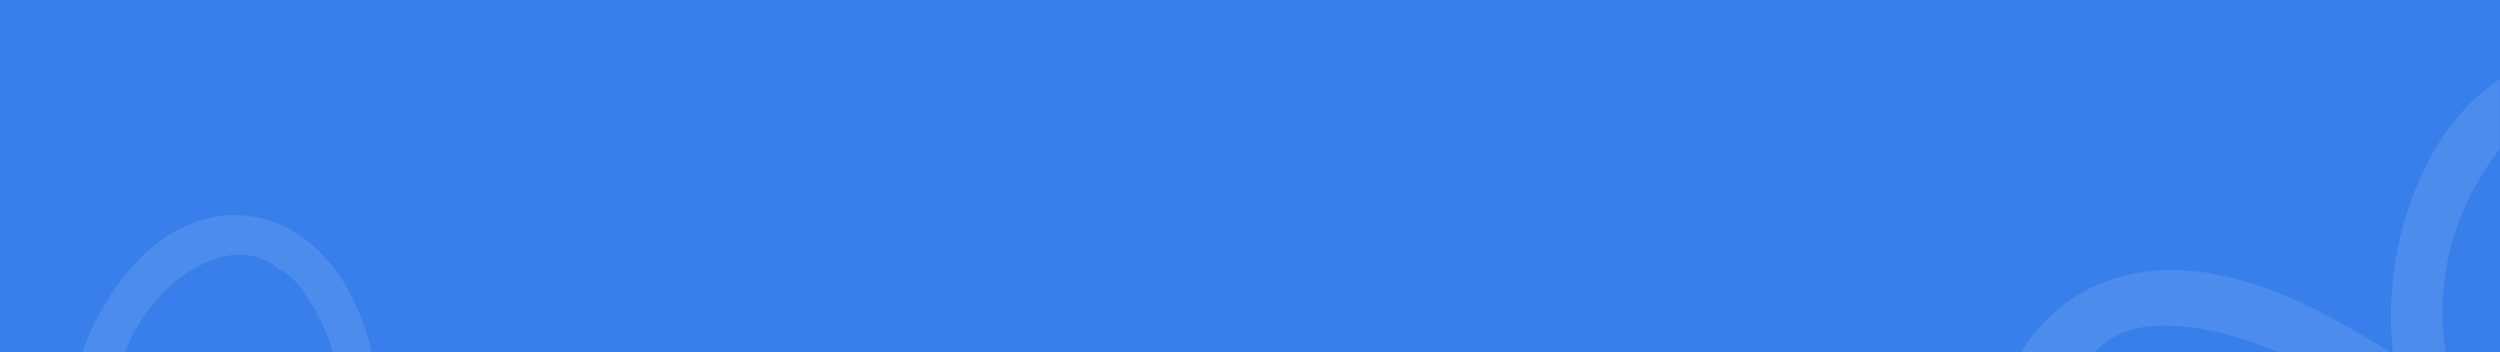 <svg width="1440" height="203" viewBox="0 0 1440 203" fill="none" xmlns="http://www.w3.org/2000/svg">
<rect width="1440" height="203" fill="#387FEB"/>
<mask id="mask0_87_4" style="mask-type:alpha" maskUnits="userSpaceOnUse" x="0" y="0" width="1440" height="203">
<rect width="1440" height="203" fill="#387FEB"/>
</mask>
<g mask="url(#mask0_87_4)">
<path opacity="0.1" d="M1378.23 203.564C1374.65 165.739 1380.44 130.808 1396.28 97.776C1435.65 15.941 1522.48 7.1 1578.31 79.198C1614.75 126.175 1627.39 179.035 1618.08 237.449C1613.3 267.77 1605.84 297.608 1595.79 326.612C1579.82 372.553 1563.01 418.215 1550.33 465.281C1541.56 497.817 1540.48 496.497 1506.49 492.239C1450.04 485.127 1394.54 471.886 1340.97 452.751C1287.56 433.772 1231.85 416.631 1193.79 371.059C1159 329.424 1131.15 283.846 1152.82 225.658C1171.91 174.381 1215.67 149.137 1269.69 156.908C1309.27 162.625 1342.82 182.151 1378.23 203.564ZM1455.04 73.372C1447 76.492 1441.94 82.842 1437.07 89.566C1407.57 130.297 1400.33 175.203 1412.66 223.375C1415.22 233.361 1418.56 242.953 1408.96 249.733C1398.87 256.857 1389.15 252.103 1380.25 245.41C1376.6 242.936 1372.8 240.685 1368.87 238.669C1336.69 212.835 1301.33 193.3 1259.78 188.355C1236.24 185.572 1213.71 188.822 1199.7 211.941C1180.3 230.512 1174.06 253.488 1179.59 279.025C1190.26 329.13 1221.59 363.959 1265.75 387.035C1338.4 424.997 1415.92 448.638 1496.87 461.145C1512.45 470.169 1518.08 463.611 1522.5 447.853C1531.54 415.545 1542.63 383.799 1553.41 352.009C1571.17 299.693 1590.01 247.691 1588.61 191.141C1587.16 136.443 1553.68 83.196 1509.09 66.27C1489.81 58.894 1471.56 59.533 1455.04 73.372Z" fill="white"/>
<path opacity="0.1" d="M216.819 249.967C219.422 222.44 215.213 197.02 203.68 172.982C175.028 113.427 111.839 106.993 71.21 159.462C44.695 193.648 35.494 232.117 42.27 274.626C45.75 296.692 51.18 318.407 58.495 339.514C70.112 372.947 82.349 406.176 91.573 440.428C97.955 464.106 98.746 463.145 123.481 460.046C164.557 454.871 204.947 445.235 243.935 431.309C282.799 417.498 323.342 405.024 351.039 371.86C376.358 341.56 396.63 308.391 380.856 266.046C366.963 228.73 335.118 210.359 295.81 216.014C267.006 220.175 242.59 234.384 216.819 249.967ZM160.924 155.222C166.775 157.493 170.456 162.113 173.995 167.006C195.464 196.648 200.739 229.328 191.765 264.384C189.903 271.652 187.467 278.632 194.452 283.566C201.795 288.75 208.872 285.291 215.346 280.42C218.005 278.62 220.77 276.982 223.627 275.515C247.047 256.714 272.782 242.498 303.018 238.899C320.149 236.874 336.547 239.239 346.737 256.064C360.862 269.578 365.398 286.299 361.372 304.883C353.609 341.346 330.81 366.692 298.671 383.486C245.806 411.112 189.391 428.316 130.477 437.418C119.14 443.985 115.044 439.213 111.831 427.746C105.25 404.234 97.178 381.131 89.331 357.996C76.406 319.924 62.699 282.08 63.72 240.926C64.774 201.121 89.139 162.371 121.589 150.054C135.615 144.685 148.902 145.151 160.924 155.222Z" fill="white"/>
</g>
</svg>
